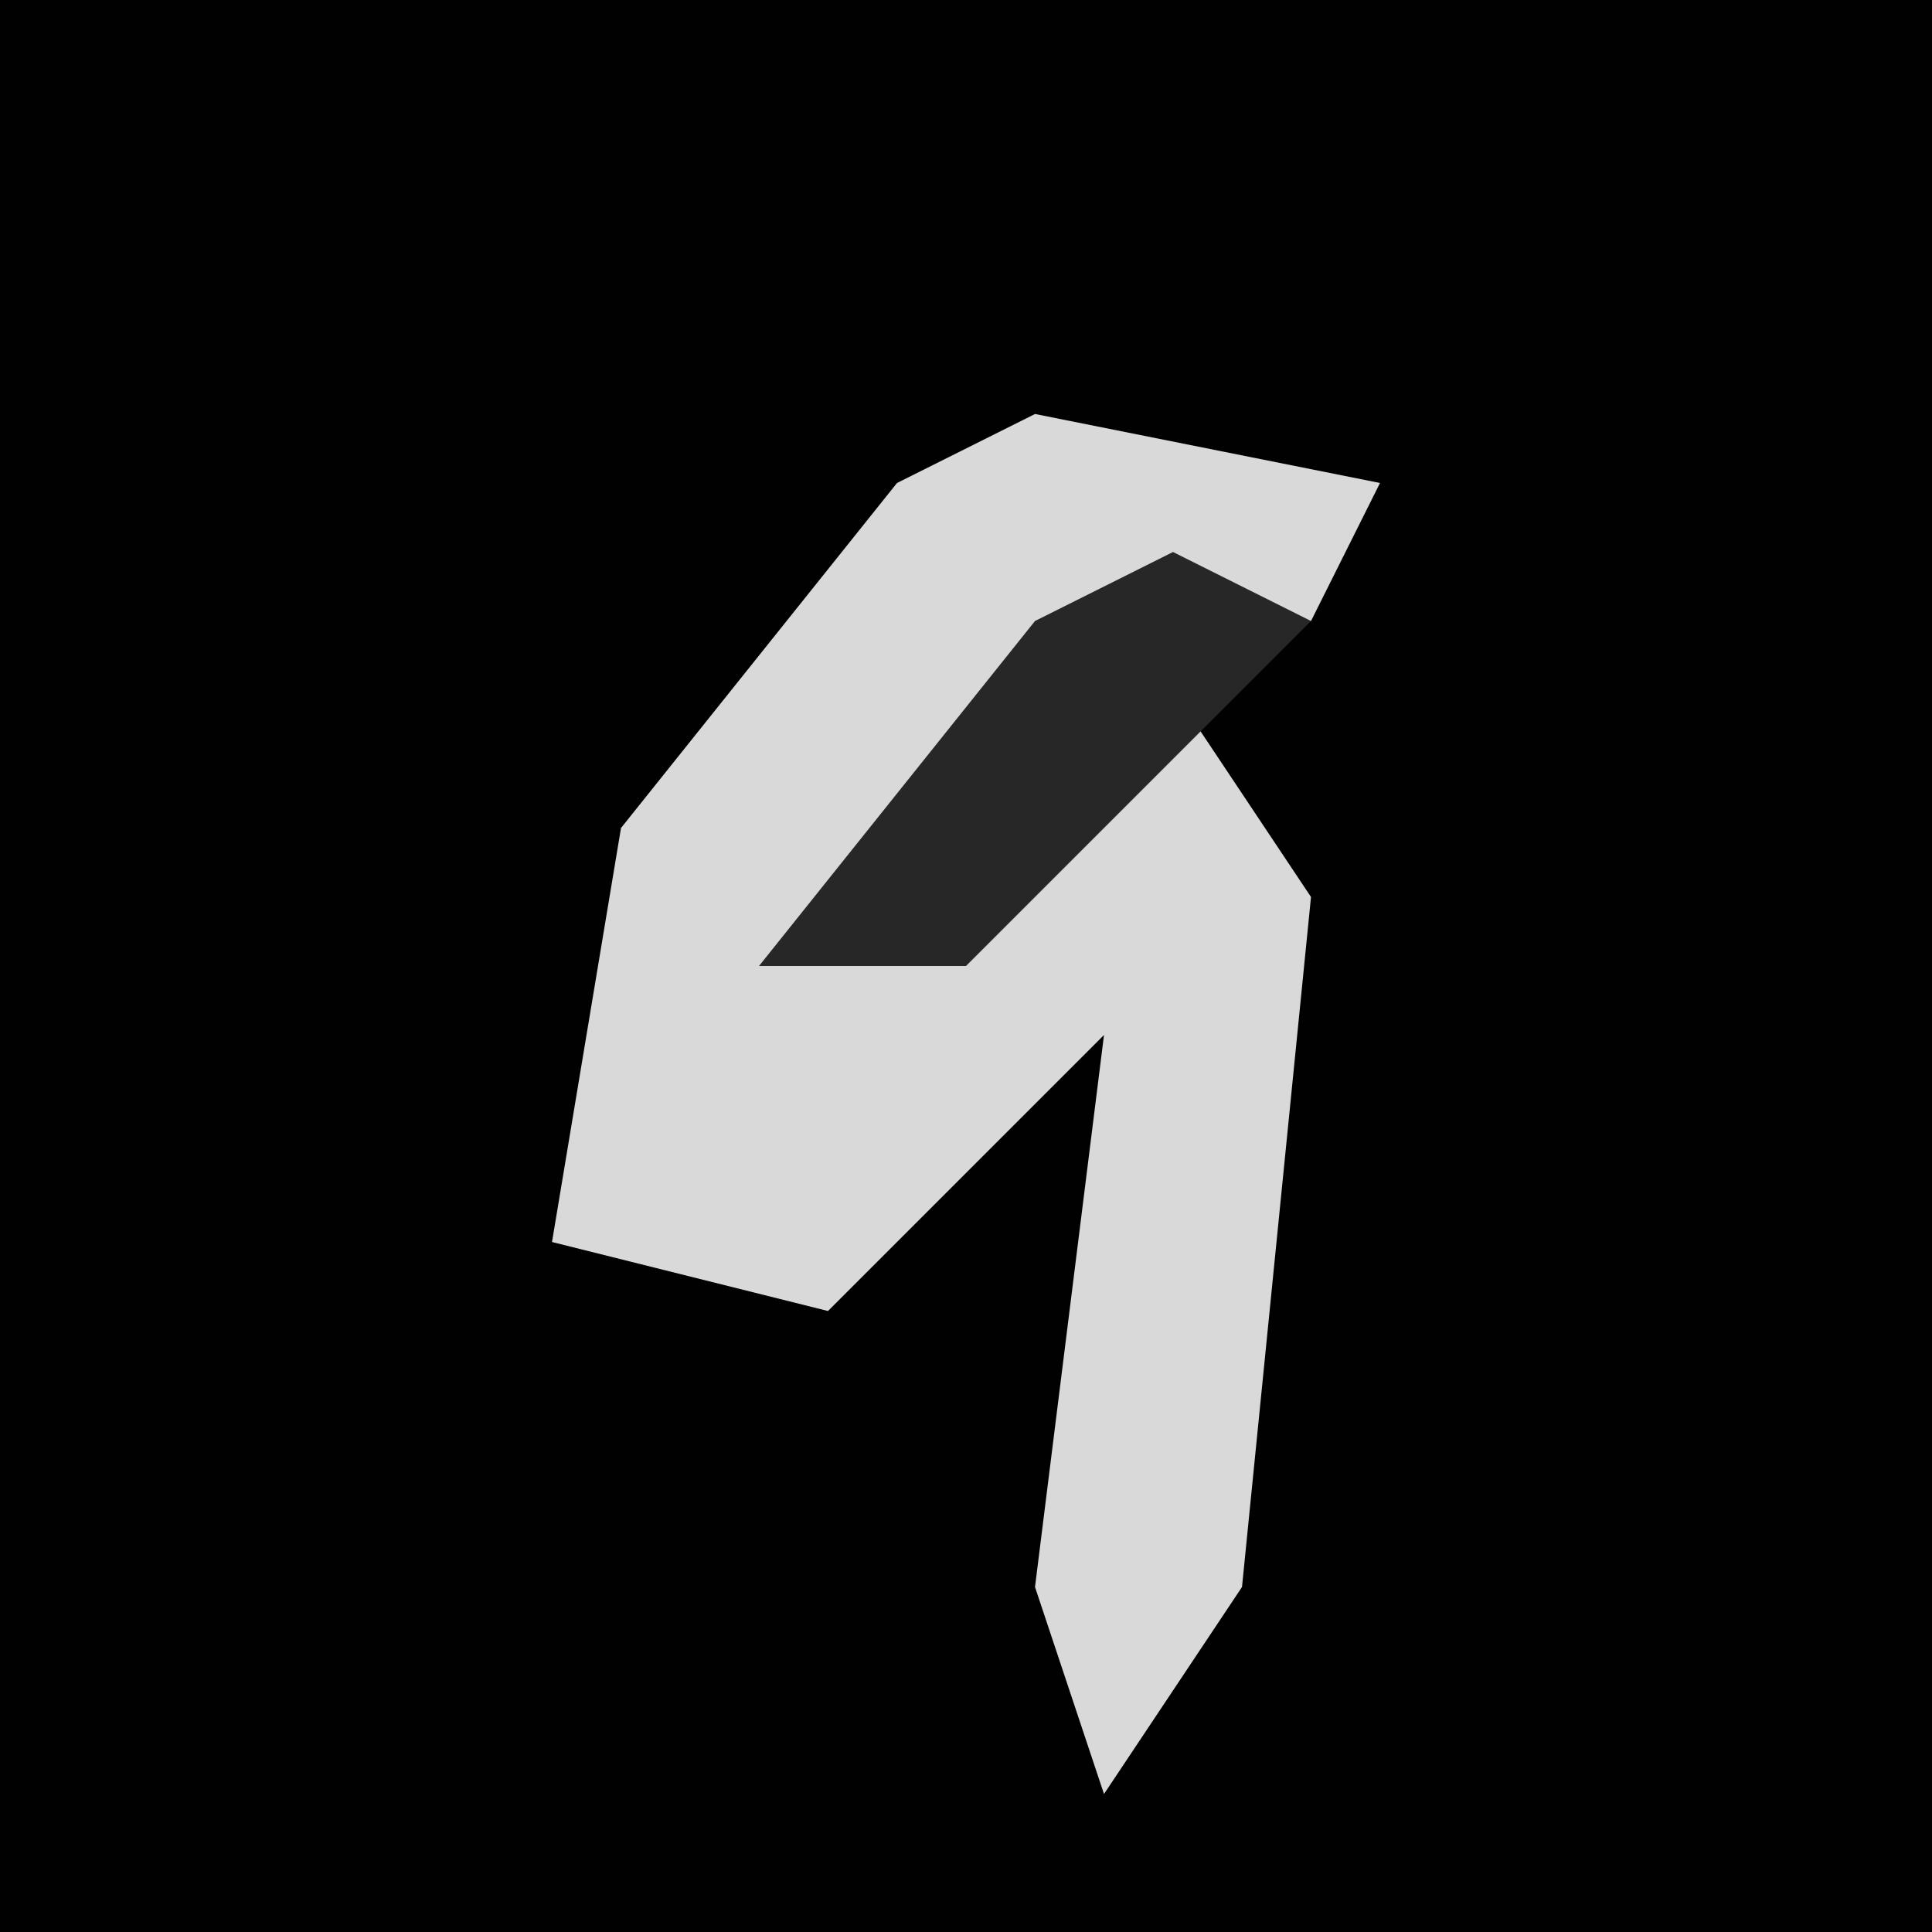 <?xml version="1.0" encoding="UTF-8"?>
<svg version="1.1" xmlns="http://www.w3.org/2000/svg" width="28" height="28">
<path d="M0,0 L28,0 L28,28 L0,28 Z " fill="#010101" transform="translate(0,0)"/>
<path d="M0,0 L5,1 L4,3 L-1,5 L-2,8 L2,4 L4,7 L3,17 L1,20 L0,17 L1,9 L-3,13 L-7,12 L-6,6 L-2,1 Z " fill="#D9D9D9" transform="translate(15,6)"/>
<path d="M0,0 L2,1 L-3,6 L-6,6 L-2,1 Z " fill="#272727" transform="translate(17,8)"/>
</svg>
